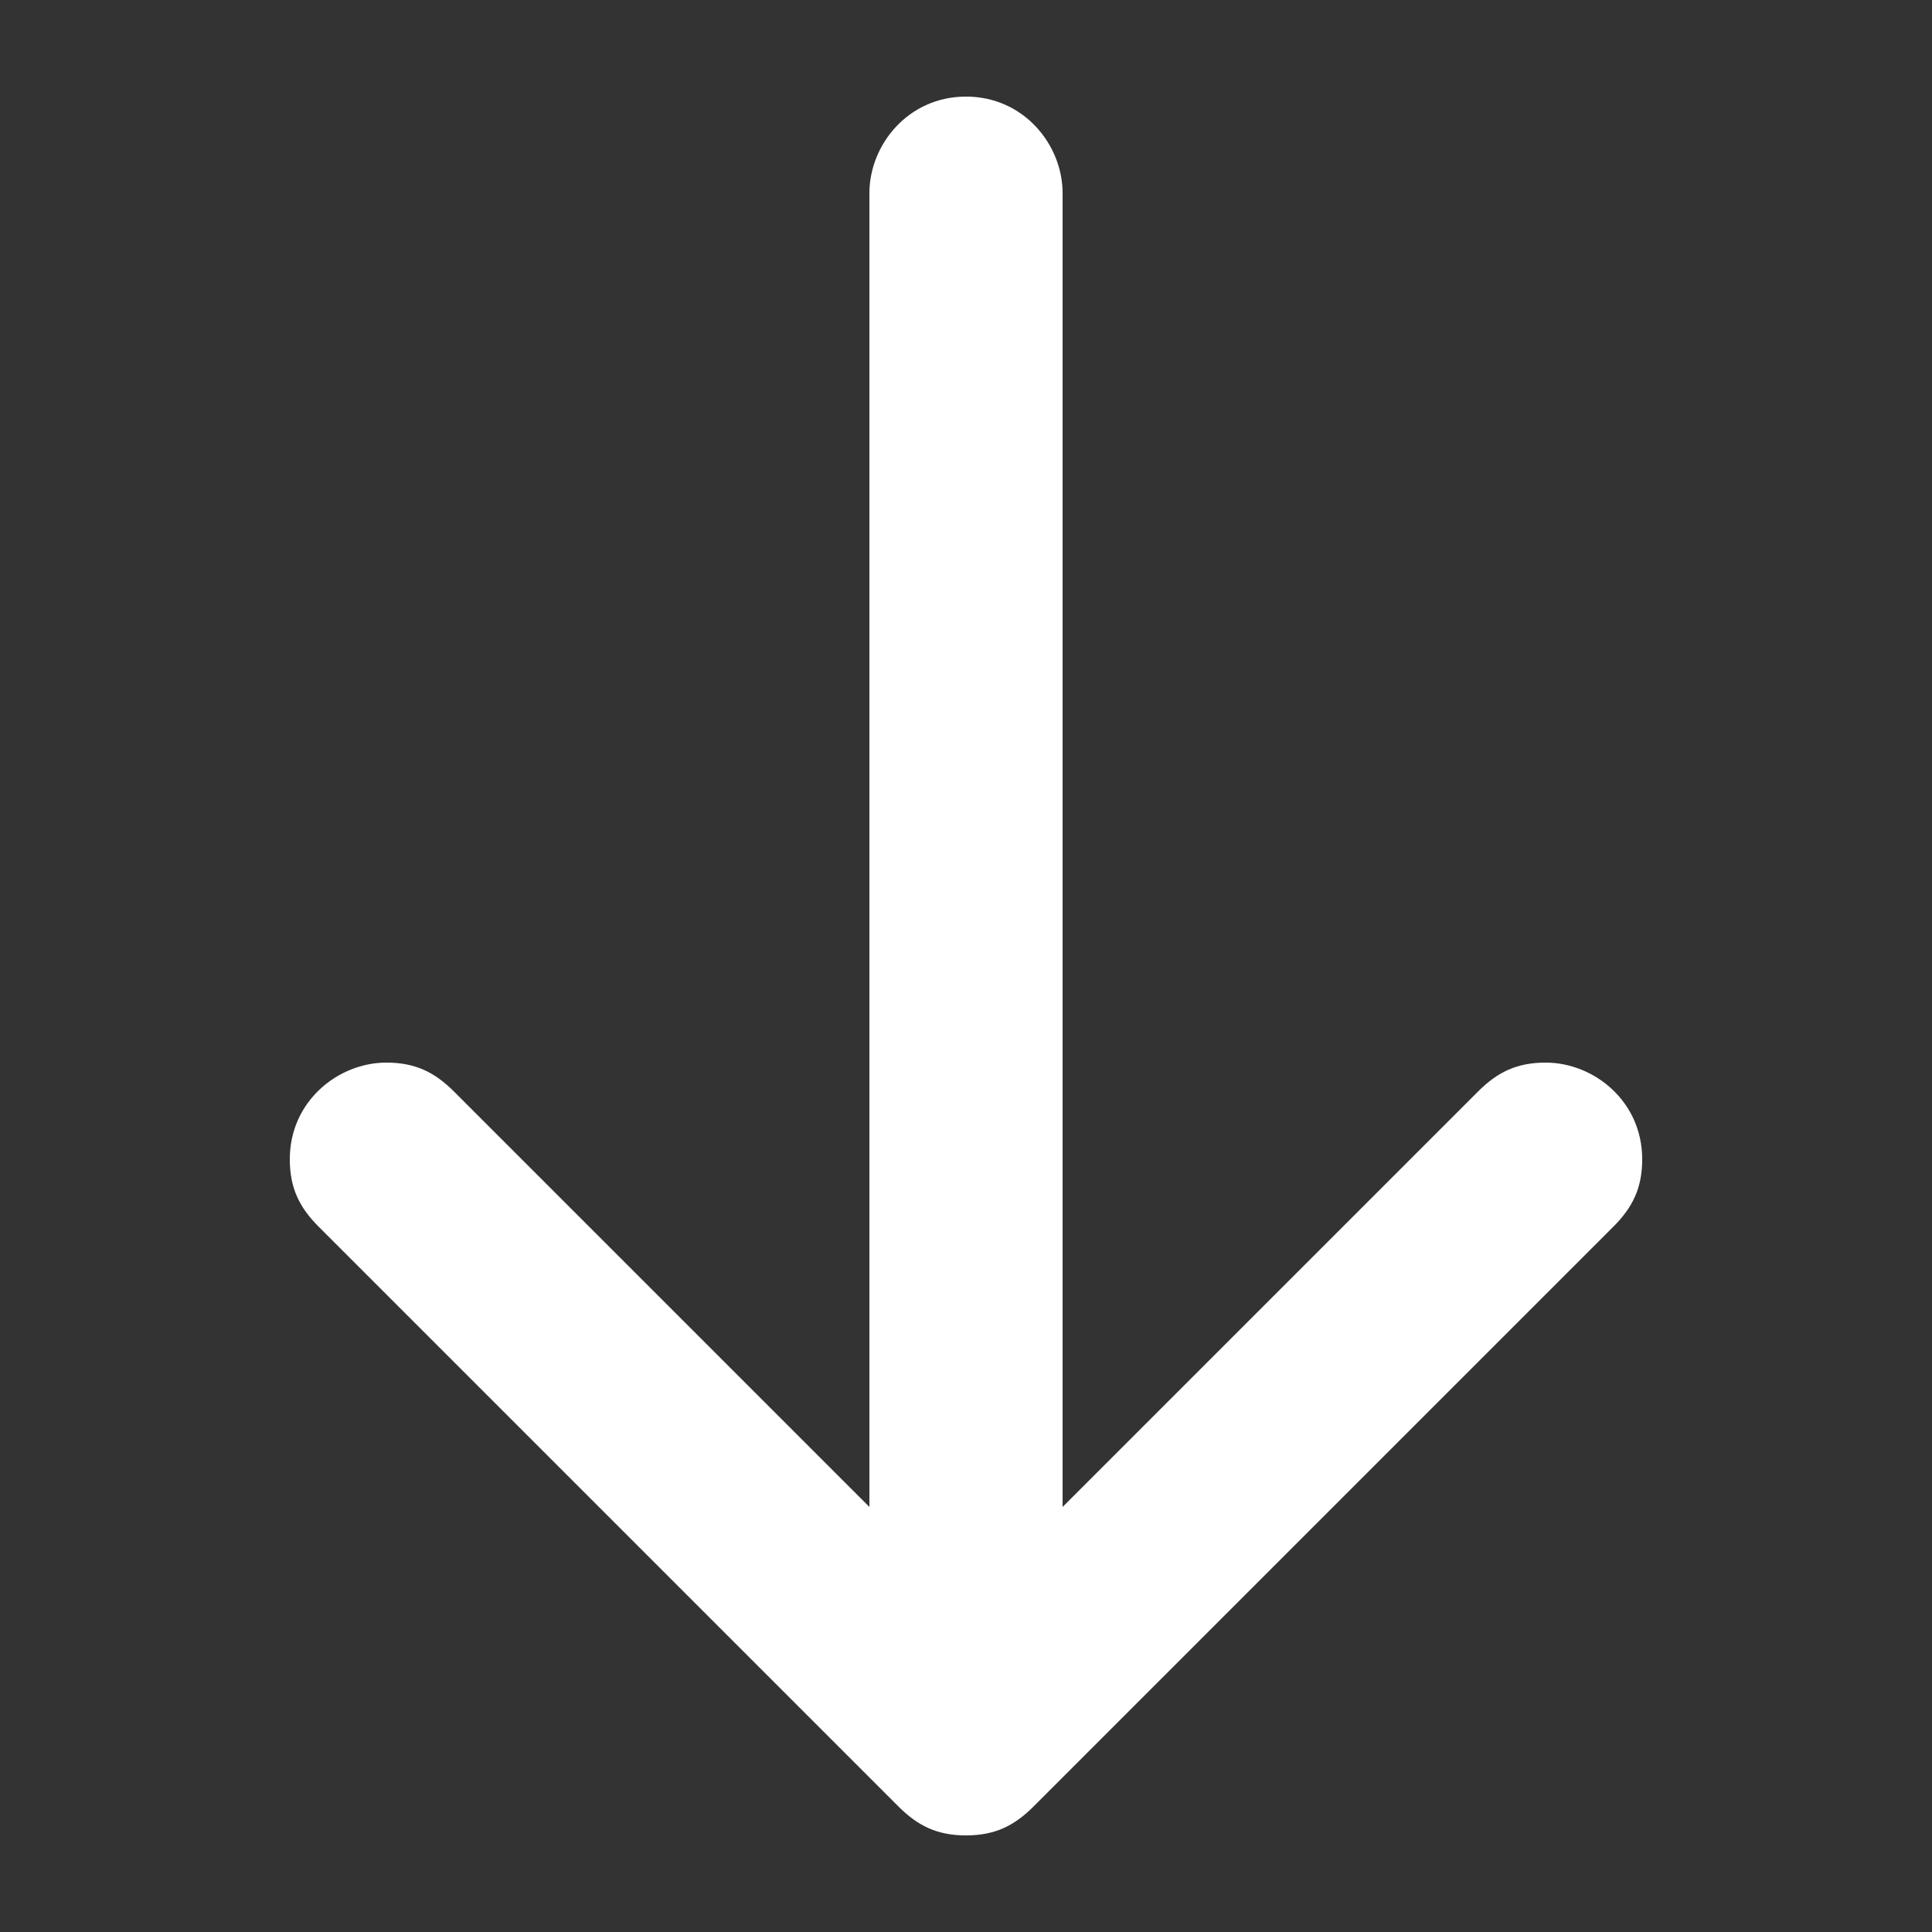 <?xml version="1.0" encoding="utf-8"?>
<!-- Generator: Adobe Illustrator 17.1.0, SVG Export Plug-In . SVG Version: 6.00 Build 0)  -->
<!DOCTYPE svg PUBLIC "-//W3C//DTD SVG 1.1//EN" "http://www.w3.org/Graphics/SVG/1.1/DTD/svg11.dtd">
<svg version="1.1" id="Layer_1" xmlns:sketch="http://www.bohemiancoding.com/sketch/ns"
	 xmlns="http://www.w3.org/2000/svg" xmlns:xlink="http://www.w3.org/1999/xlink" x="0px" y="0px" viewBox="0 0 20 20"
	 enable-background="new 0 0 20 20" xml:space="preserve">
<rect x="0" y="0" width="20" height="20" fill="#333333" stroke="none"/>
<title>Shape</title>
<desc>Created with Sketch.</desc>
<g id="Page-1" sketch:type="MSPage">
	<g id="Artboard-1" transform="translate(-3, -1)" sketch:type="MSArtboardGroup">
		<path id="Shape" sketch:type="MSShapeGroup" fill="white" d="M19,12c-0.3,0-0.5,0.1-0.7,0.3L14,16.6V3c0-0.5-0.4-1-1-1s-1,0.5-1,1v13.6
			l-4.3-4.3C7.5,12.1,7.3,12,7,12c-0.5,0-1,0.4-1,1c0,0.3,0.1,0.5,0.3,0.7l6,6c0.2,0.2,0.4,0.3,0.7,0.3s0.5-0.1,0.7-0.3l6-6
			c0.2-0.2,0.3-0.4,0.3-0.7C20,12.4,19.5,12,19,12L19,12z"/>
	</g>
</g>
</svg>
